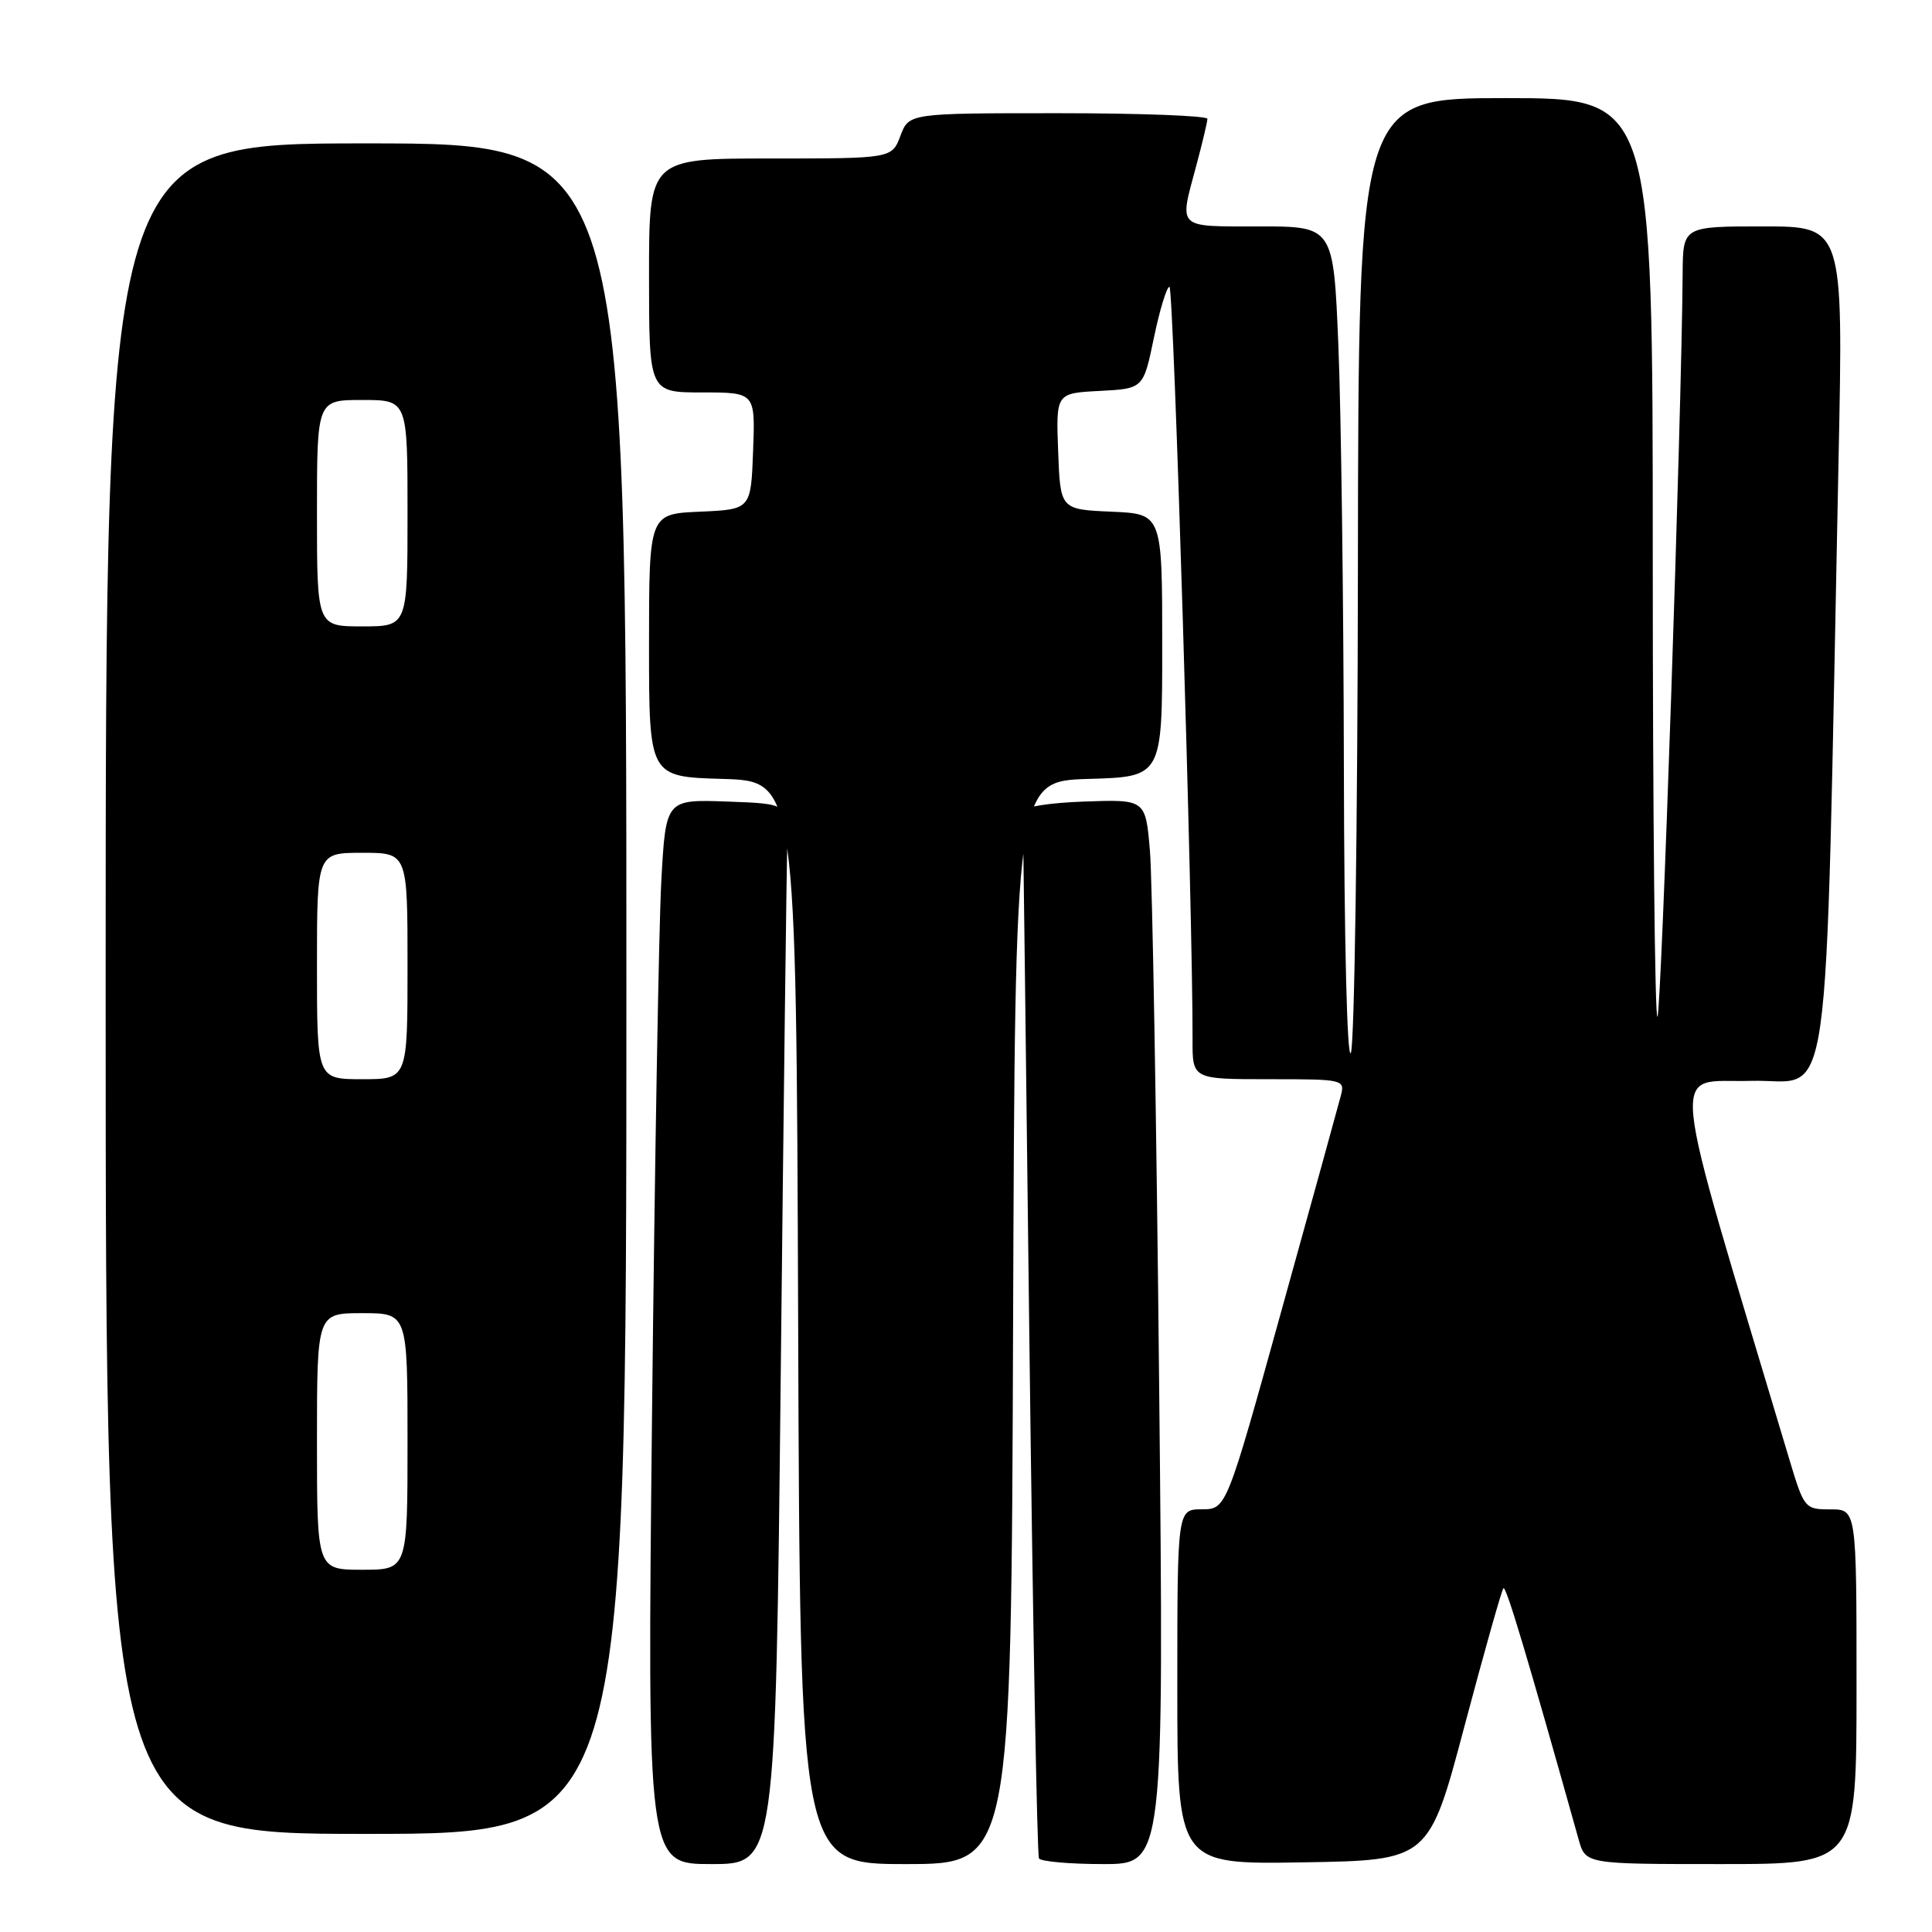 <?xml version="1.0" encoding="UTF-8" standalone="no"?>
<!DOCTYPE svg PUBLIC "-//W3C//DTD SVG 1.1//EN" "http://www.w3.org/Graphics/SVG/1.1/DTD/svg11.dtd" >
<svg xmlns="http://www.w3.org/2000/svg" xmlns:xlink="http://www.w3.org/1999/xlink" version="1.1" viewBox="0 0 256 256">
 <g >
 <path fill="currentColor"
d=" M 103.45 182.25 C 103.83 146.64 104.22 115.03 104.32 112.00 C 104.50 106.50 104.50 106.50 96.36 106.21 C 88.22 105.92 88.22 105.92 87.63 116.71 C 87.30 122.65 86.75 154.39 86.40 187.25 C 85.76 247.00 85.76 247.00 94.26 247.00 C 102.76 247.00 102.76 247.00 103.45 182.25 Z  M 134.24 175.25 C 134.50 103.50 134.50 103.50 144.25 103.21 C 154.00 102.93 154.00 102.93 154.00 85.51 C 154.00 68.09 154.00 68.09 147.25 67.80 C 140.50 67.50 140.50 67.50 140.21 59.80 C 139.92 52.10 139.92 52.10 145.71 51.80 C 151.50 51.50 151.50 51.50 152.90 44.75 C 153.67 41.04 154.60 38.00 154.96 38.00 C 155.52 38.00 158.07 121.49 158.02 137.75 C 158.00 143.00 158.00 143.00 168.12 143.00 C 178.11 143.00 178.23 143.03 177.65 145.25 C 177.33 146.49 173.79 159.31 169.78 173.74 C 162.50 199.98 162.50 199.98 159.25 199.99 C 156.00 200.00 156.00 200.00 156.00 223.52 C 156.00 247.05 156.00 247.05 172.67 246.77 C 189.34 246.50 189.34 246.50 194.06 228.69 C 196.66 218.90 198.98 210.69 199.21 210.45 C 199.57 210.10 202.35 219.40 209.18 243.75 C 210.09 247.00 210.09 247.00 228.05 247.00 C 246.00 247.00 246.00 247.00 246.00 223.50 C 246.00 200.00 246.00 200.00 242.54 200.00 C 239.14 200.00 239.05 199.89 237.06 193.25 C 220.77 138.82 221.25 143.53 231.99 143.22 C 242.93 142.90 241.77 151.13 243.62 60.75 C 244.25 30.00 244.25 30.00 233.62 30.00 C 223.00 30.00 223.00 30.00 222.96 36.25 C 222.83 54.95 220.14 134.19 219.62 134.72 C 219.28 135.06 219.00 107.81 219.00 74.17 C 219.00 13.00 219.00 13.00 199.50 13.00 C 180.00 13.00 180.00 13.00 179.93 75.25 C 179.89 109.49 179.47 138.40 179.00 139.50 C 178.50 140.66 178.11 124.76 178.07 101.50 C 178.03 79.50 177.70 54.41 177.34 45.75 C 176.69 30.00 176.69 30.00 166.84 30.00 C 155.81 30.00 156.24 30.41 158.50 22.00 C 159.31 18.98 159.98 16.16 159.99 15.75 C 159.99 15.34 151.10 15.00 140.22 15.00 C 120.44 15.00 120.44 15.00 119.31 18.00 C 118.17 21.00 118.17 21.00 102.09 21.00 C 86.00 21.00 86.00 21.00 86.00 36.50 C 86.00 52.00 86.00 52.00 93.04 52.00 C 100.08 52.00 100.08 52.00 99.79 59.75 C 99.50 67.50 99.50 67.50 92.75 67.80 C 86.00 68.09 86.00 68.09 86.00 85.51 C 86.00 102.93 86.00 102.93 95.75 103.21 C 105.50 103.50 105.50 103.50 105.76 175.25 C 106.01 247.00 106.01 247.00 120.00 247.00 C 133.99 247.00 133.99 247.00 134.24 175.25 Z  M 153.59 183.25 C 153.24 148.19 152.69 116.45 152.37 112.71 C 151.79 105.92 151.79 105.92 143.64 106.21 C 139.04 106.37 135.51 106.94 135.53 107.50 C 135.55 108.05 135.94 139.32 136.39 177.00 C 136.85 214.68 137.42 245.84 137.67 246.25 C 137.92 246.66 141.75 247.00 146.18 247.00 C 154.24 247.00 154.24 247.00 153.59 183.25 Z  M 83.00 131.00 C 83.00 19.00 83.00 19.00 48.50 19.00 C 14.00 19.00 14.00 19.00 14.00 131.00 C 14.00 243.00 14.00 243.00 48.50 243.00 C 83.00 243.00 83.00 243.00 83.00 131.00 Z  M 42.00 191.00 C 42.00 174.00 42.00 174.00 48.00 174.00 C 54.00 174.00 54.00 174.00 54.00 191.00 C 54.00 208.00 54.00 208.00 48.00 208.00 C 42.00 208.00 42.00 208.00 42.00 191.00 Z  M 42.00 128.00 C 42.00 113.00 42.00 113.00 48.00 113.00 C 54.00 113.00 54.00 113.00 54.00 128.00 C 54.00 143.00 54.00 143.00 48.00 143.00 C 42.00 143.00 42.00 143.00 42.00 128.00 Z  M 42.00 68.00 C 42.00 53.00 42.00 53.00 48.00 53.00 C 54.00 53.00 54.00 53.00 54.00 68.00 C 54.00 83.00 54.00 83.00 48.00 83.00 C 42.00 83.00 42.00 83.00 42.00 68.00 Z "/>
</g>
</svg>
